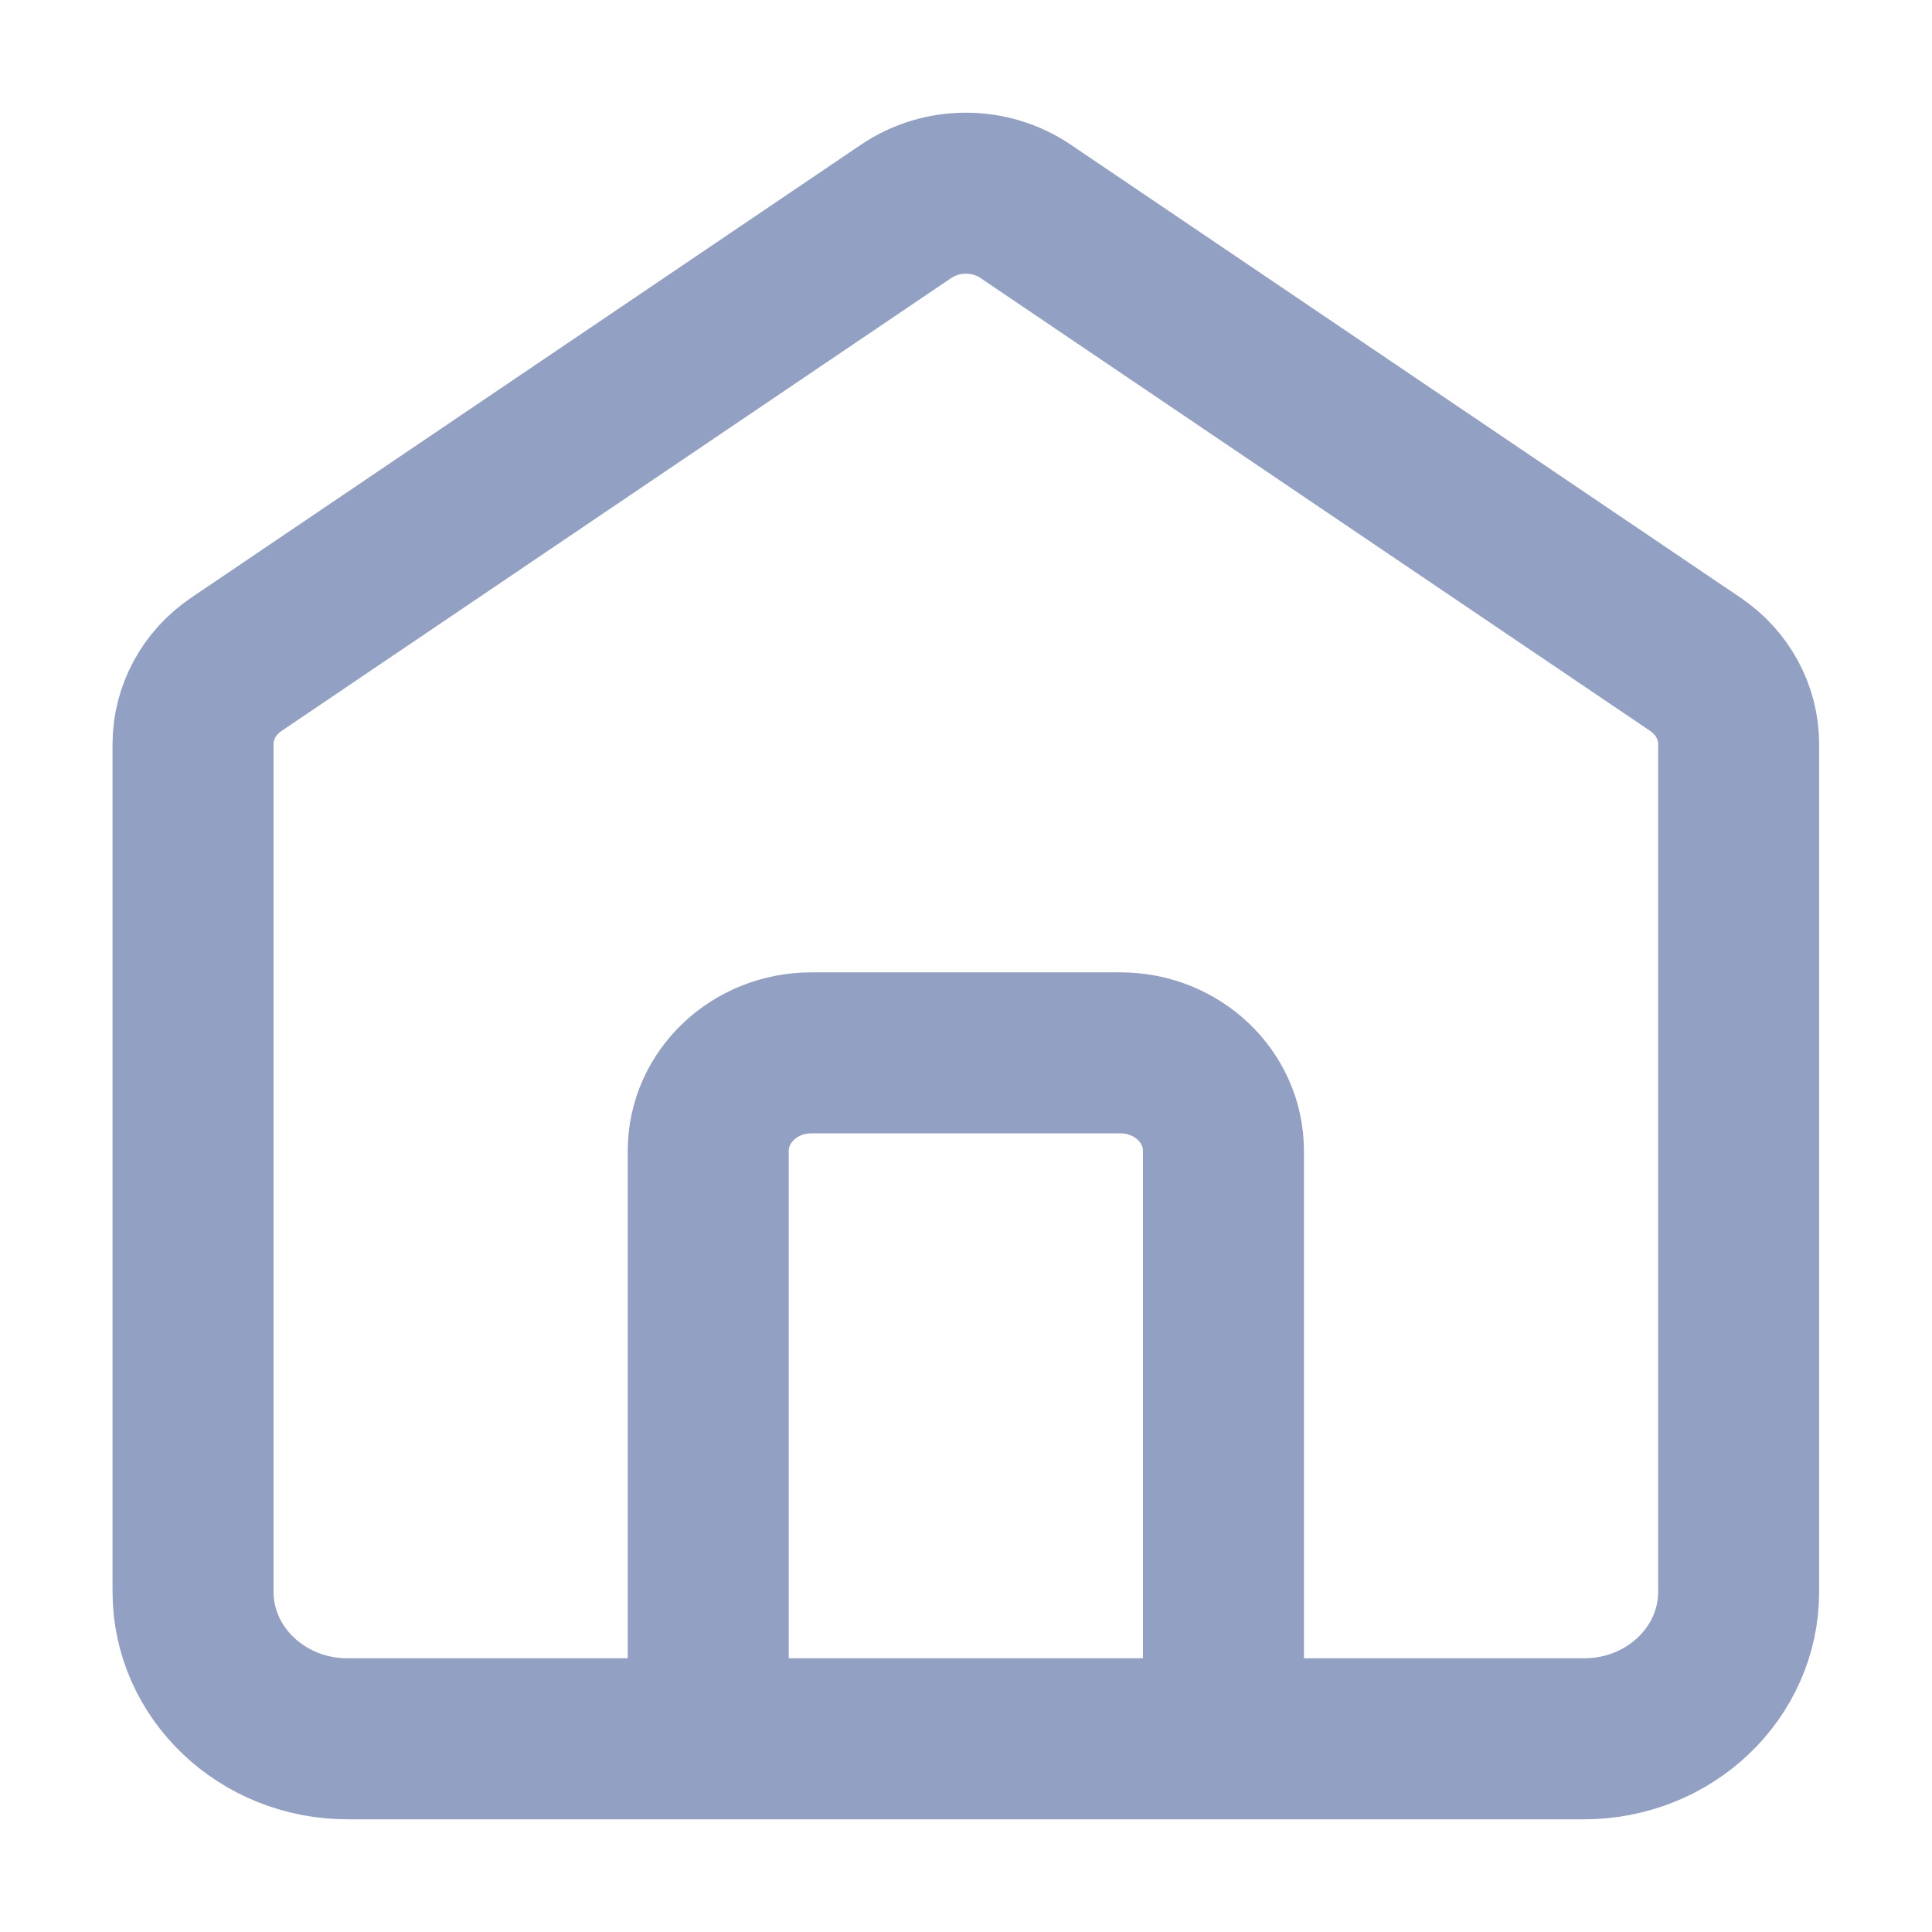 <svg width="24" height="24" viewBox="0 0 24 24" fill="none" stroke="#92A0C3" xmlns="http://www.w3.org/2000/svg">
<path d="M8.798 21.6V14.296C8.798 13.624 9.372 13.079 10.078 13.079H13.918C14.625 13.079 15.198 13.624 15.198 14.296V21.6M11.257 2.625L2.937 8.252C2.599 8.48 2.398 8.85 2.398 9.244V19.774C2.398 20.782 3.258 21.6 4.318 21.6H19.678C20.739 21.6 21.598 20.782 21.598 19.774V9.244C21.598 8.85 21.398 8.48 21.06 8.252L12.74 2.625C12.296 2.325 11.701 2.325 11.257 2.625Z" stroke-width="2" stroke-linecap="round"/>
</svg>
